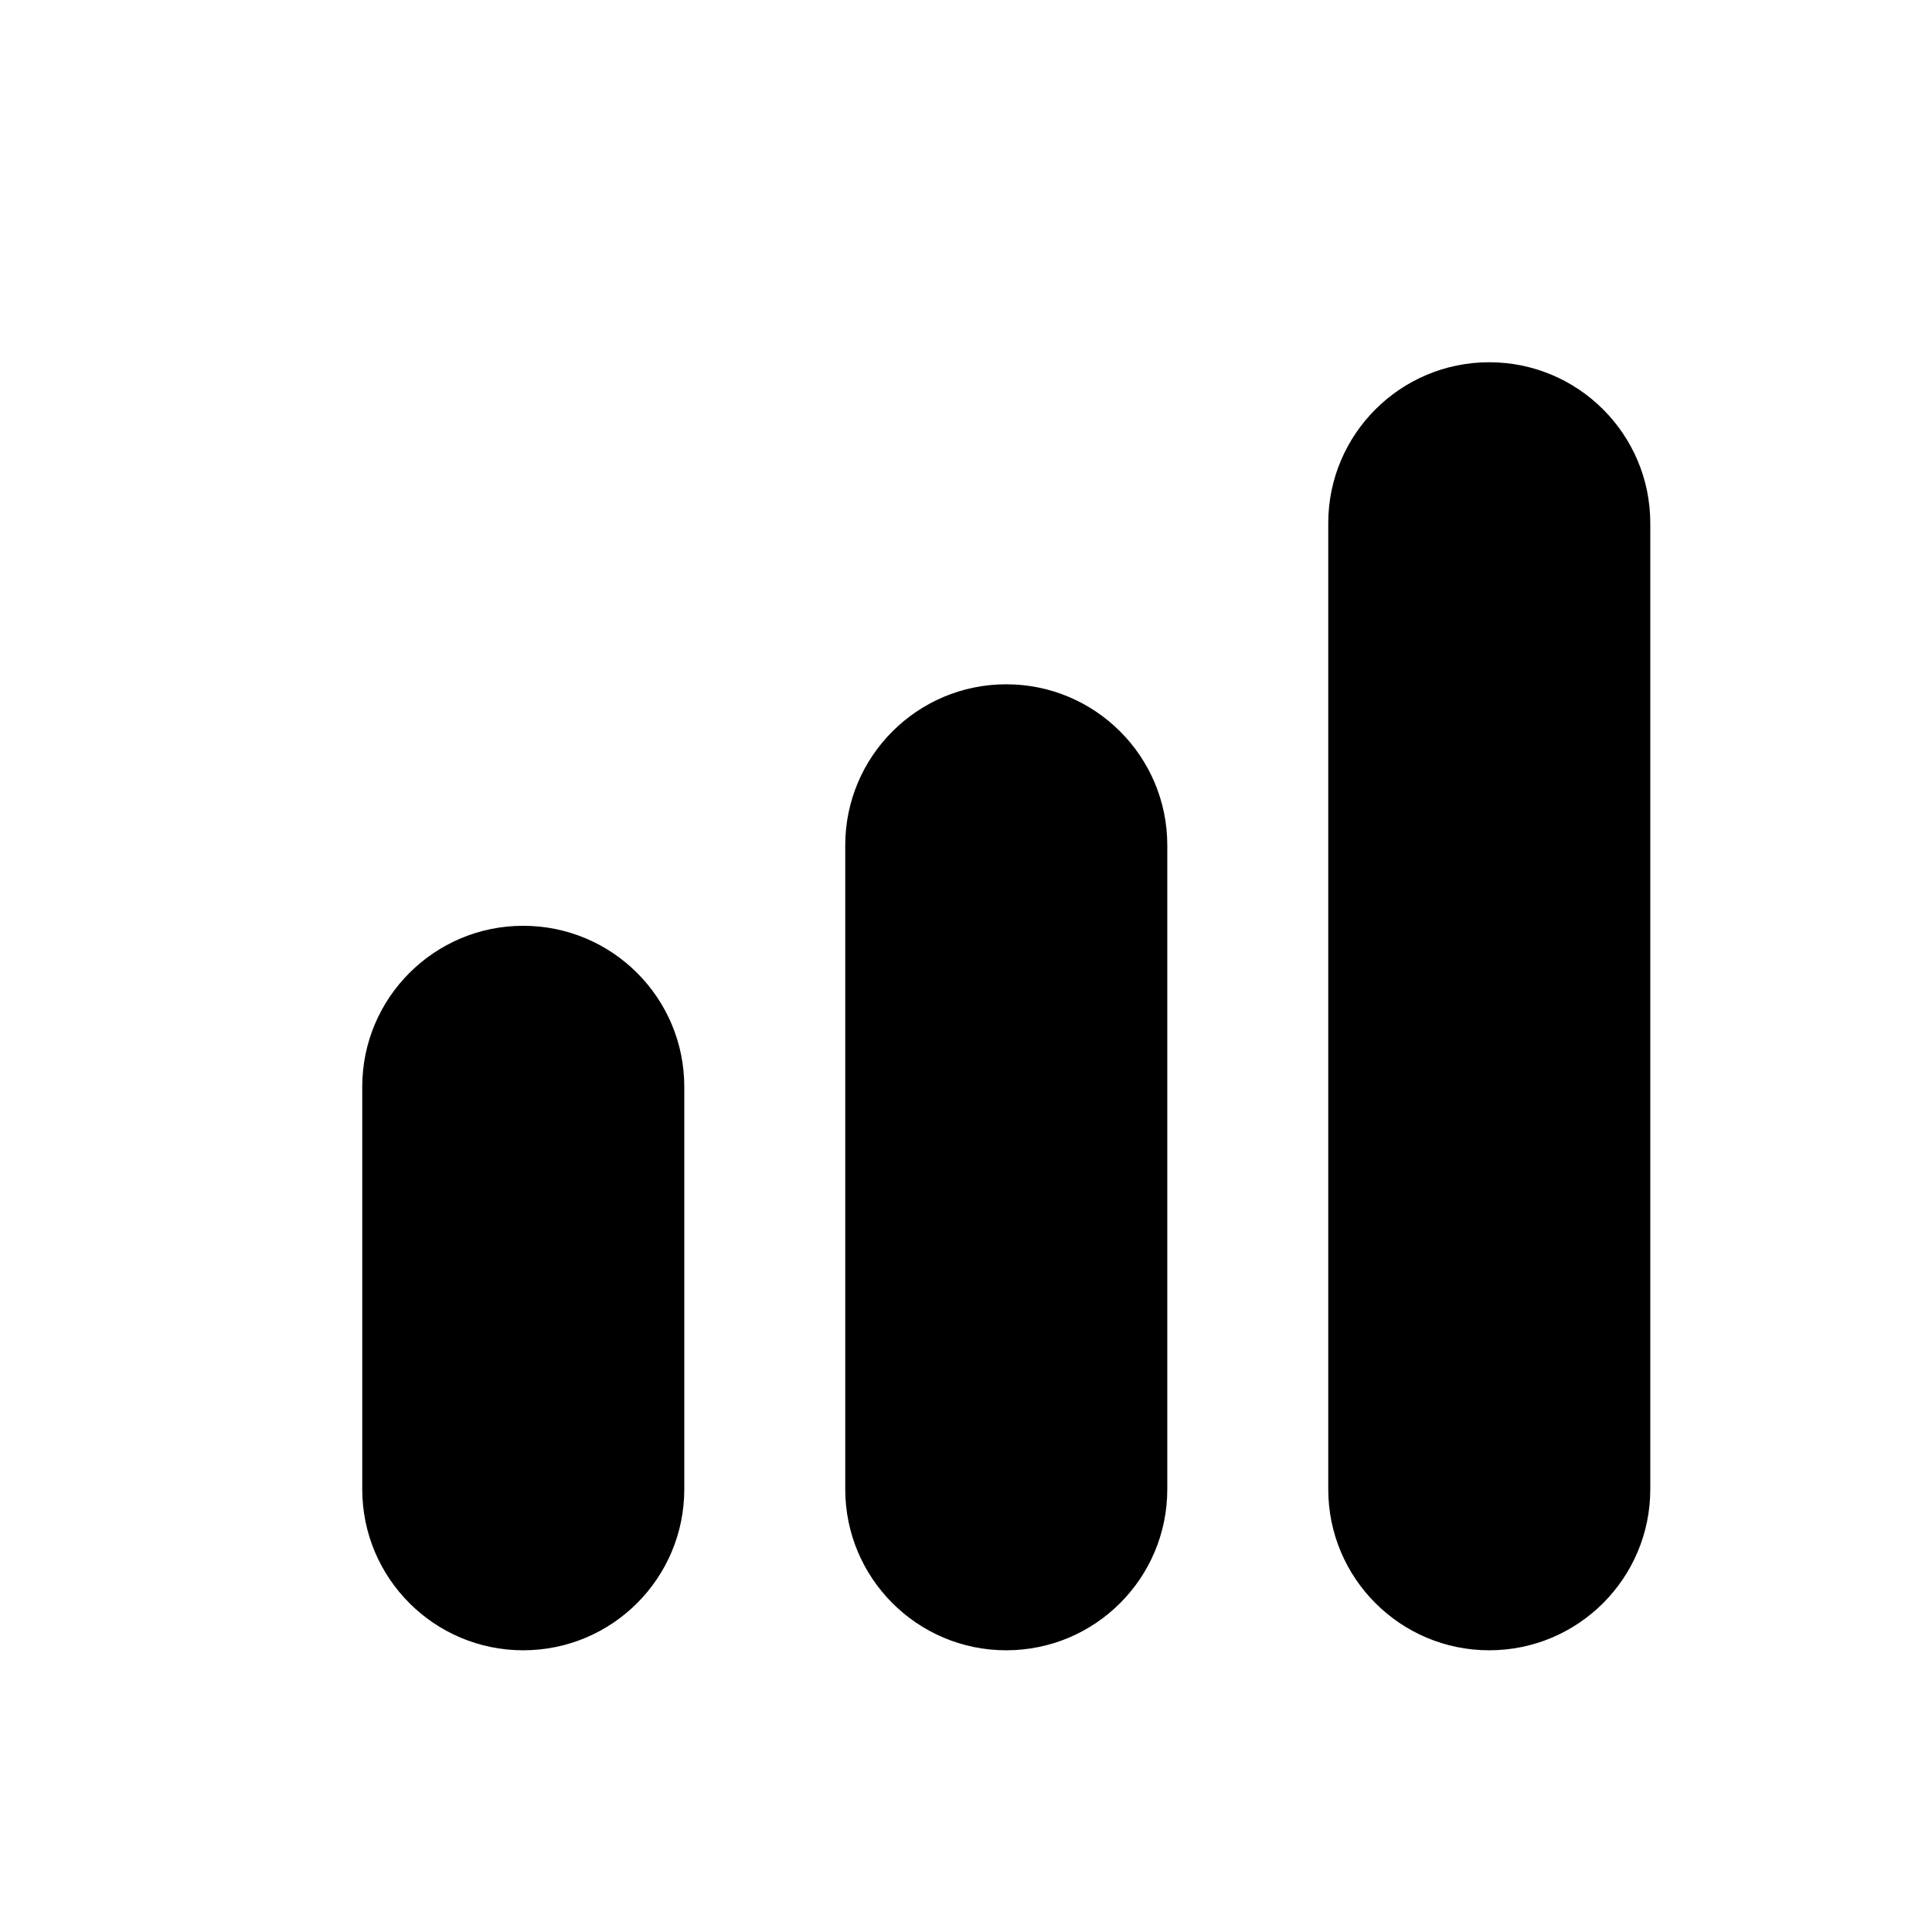 <svg width="16" height="16" viewBox="0 0 16 16" fill="none" xmlns="http://www.w3.org/2000/svg">
<path fill-rule="evenodd" clip-rule="evenodd" d="M3 12.333C3 13.07 3.597 13.667 4.333 13.667C5.07 13.667 5.667 13.07 5.667 12.333V9C5.667 8.264 5.07 7.667 4.333 7.667C3.597 7.667 3 8.264 3 9L3 12.333Z" fill="black"/>
<path fill-rule="evenodd" clip-rule="evenodd" d="M7 12.333C7 13.07 7.597 13.667 8.333 13.667C9.07 13.667 9.667 13.07 9.667 12.333V7C9.667 6.264 9.07 5.667 8.333 5.667C7.597 5.667 7 6.264 7 7V12.333Z" fill="black"/>
<path fill-rule="evenodd" clip-rule="evenodd" d="M12.333 13.667C11.597 13.667 11 13.07 11 12.333V4.333C11 3.597 11.597 3 12.333 3C13.07 3 13.667 3.597 13.667 4.333V12.333C13.667 13.07 13.07 13.667 12.333 13.667Z" fill="black"/>
</svg>
